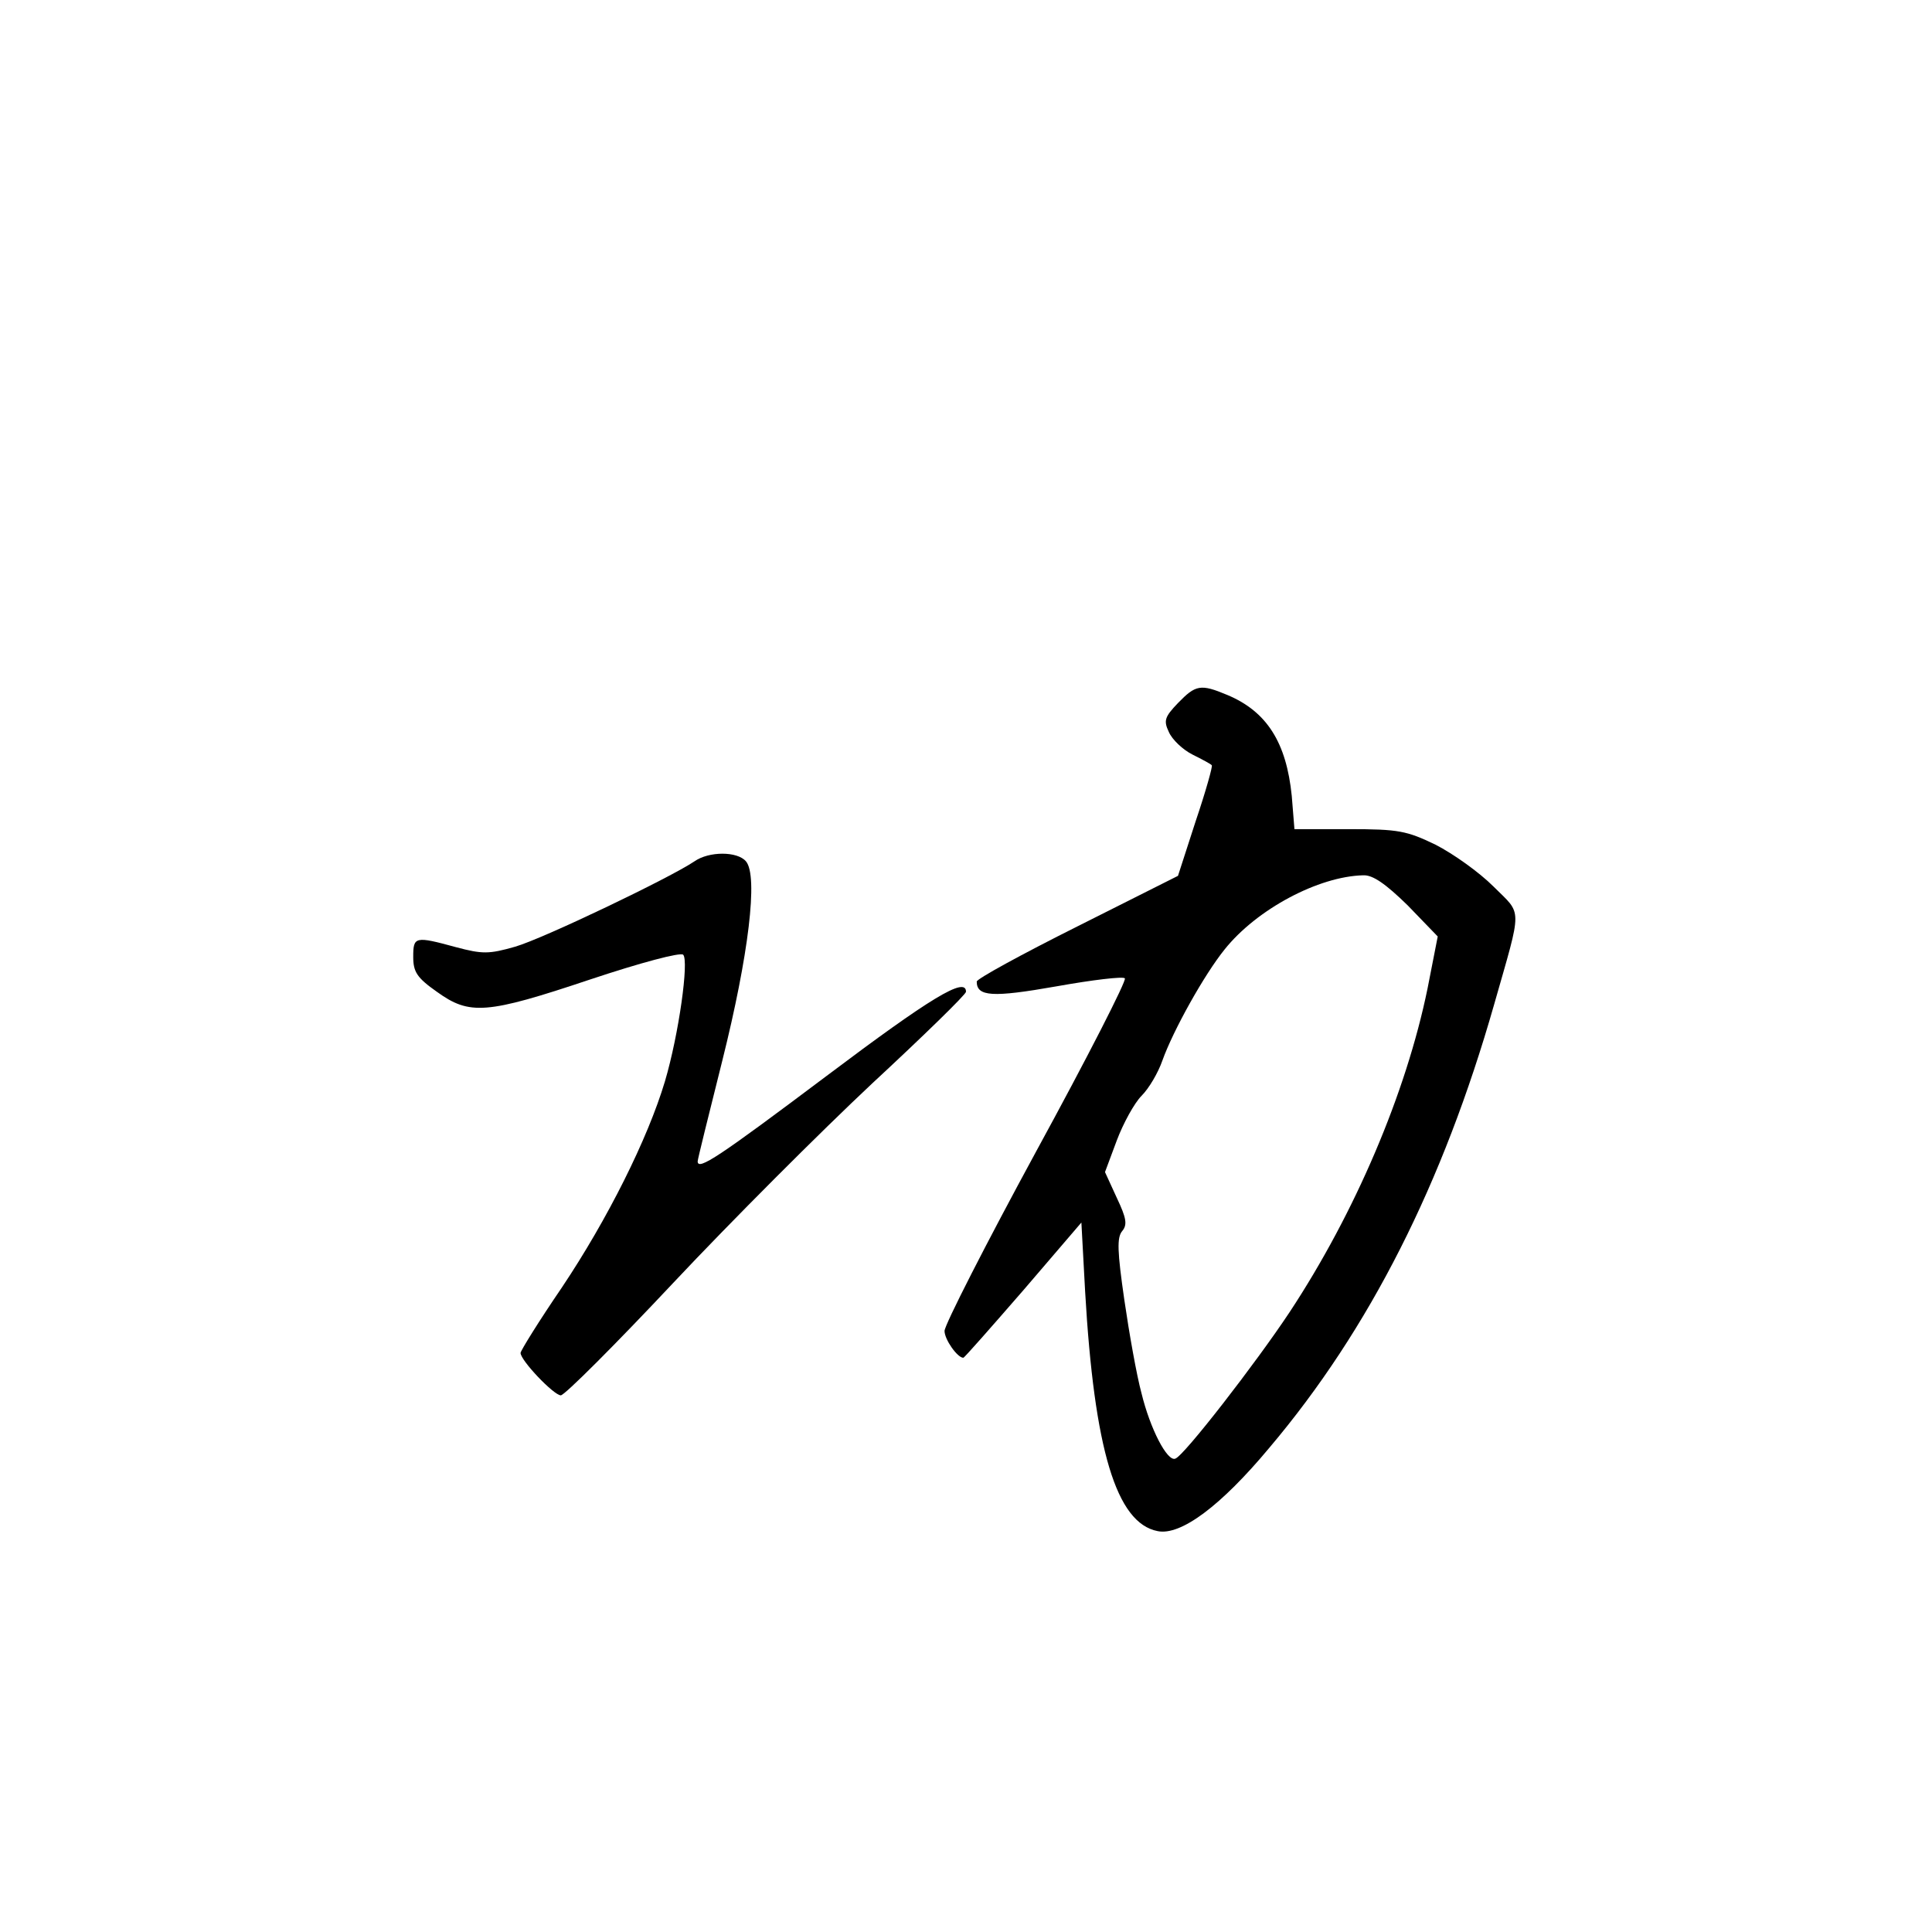 <?xml version="1.0" standalone="no"?>
<!DOCTYPE svg PUBLIC "-//W3C//DTD SVG 20010904//EN"
 "http://www.w3.org/TR/2001/REC-SVG-20010904/DTD/svg10.dtd">
<svg version="1.0" xmlns="http://www.w3.org/2000/svg"
 width="360pt" height="360pt" viewBox="0 0 360 360"
 preserveAspectRatio="xMidYMid meet">
<g transform="translate(0,360) scale(0.1,-0.1)"
fill="#000000" stroke="none">
<path d="M2195 2290 c-25 -26 -27 -33 -17 -54 6 -14 26 -33 44 -42 18 -9 35
-18 36 -20 2 -1 -11 -48 -30 -104 l-33 -102 -187 -94 c-104 -52 -188 -98 -188
-103 0 -28 29 -30 148 -9 67 12 125 19 128 15 4 -3 -70 -148 -165 -322 -94
-173 -171 -324 -171 -335 0 -16 24 -50 35 -50 2 0 52 57 112 126 l108 126 7
-129 c17 -294 58 -431 135 -446 43 -9 118 47 208 155 187 221 324 493 419 826
53 186 53 166 -1 220 -27 27 -75 61 -108 78 -54 26 -69 29 -161 29 l-102 0 -5
62 c-10 99 -46 157 -120 188 -50 21 -59 19 -92 -15z m428 -377 l56 -58 -19
-97 c-40 -195 -135 -418 -257 -603 -63 -95 -197 -268 -213 -273 -15 -6 -47 56
-63 122 -9 33 -23 112 -32 174 -13 90 -14 116 -4 128 10 12 8 24 -10 62 l-22
48 22 59 c12 32 33 70 46 83 14 14 31 43 39 66 20 56 78 160 116 207 60 75
175 136 258 138 18 1 42 -16 83 -56z"/>
<path d="M1294 1995 c-46 -31 -282 -144 -334 -159 -49 -14 -61 -14 -110 -1
-77 21 -80 20 -80 -18 0 -28 7 -39 44 -65 61 -44 92 -42 286 23 93 31 168 51
173 46 11 -11 -8 -148 -34 -236 -32 -107 -107 -257 -192 -384 -43 -63 -77
-118 -77 -122 0 -14 62 -79 75 -79 7 0 101 94 209 209 108 115 275 282 371
372 96 89 175 166 175 171 0 29 -66 -11 -260 -157 -201 -151 -240 -177 -240
-159 0 4 21 88 46 188 49 196 67 344 44 371 -16 19 -69 19 -96 0z"/>
</g>
</svg>
